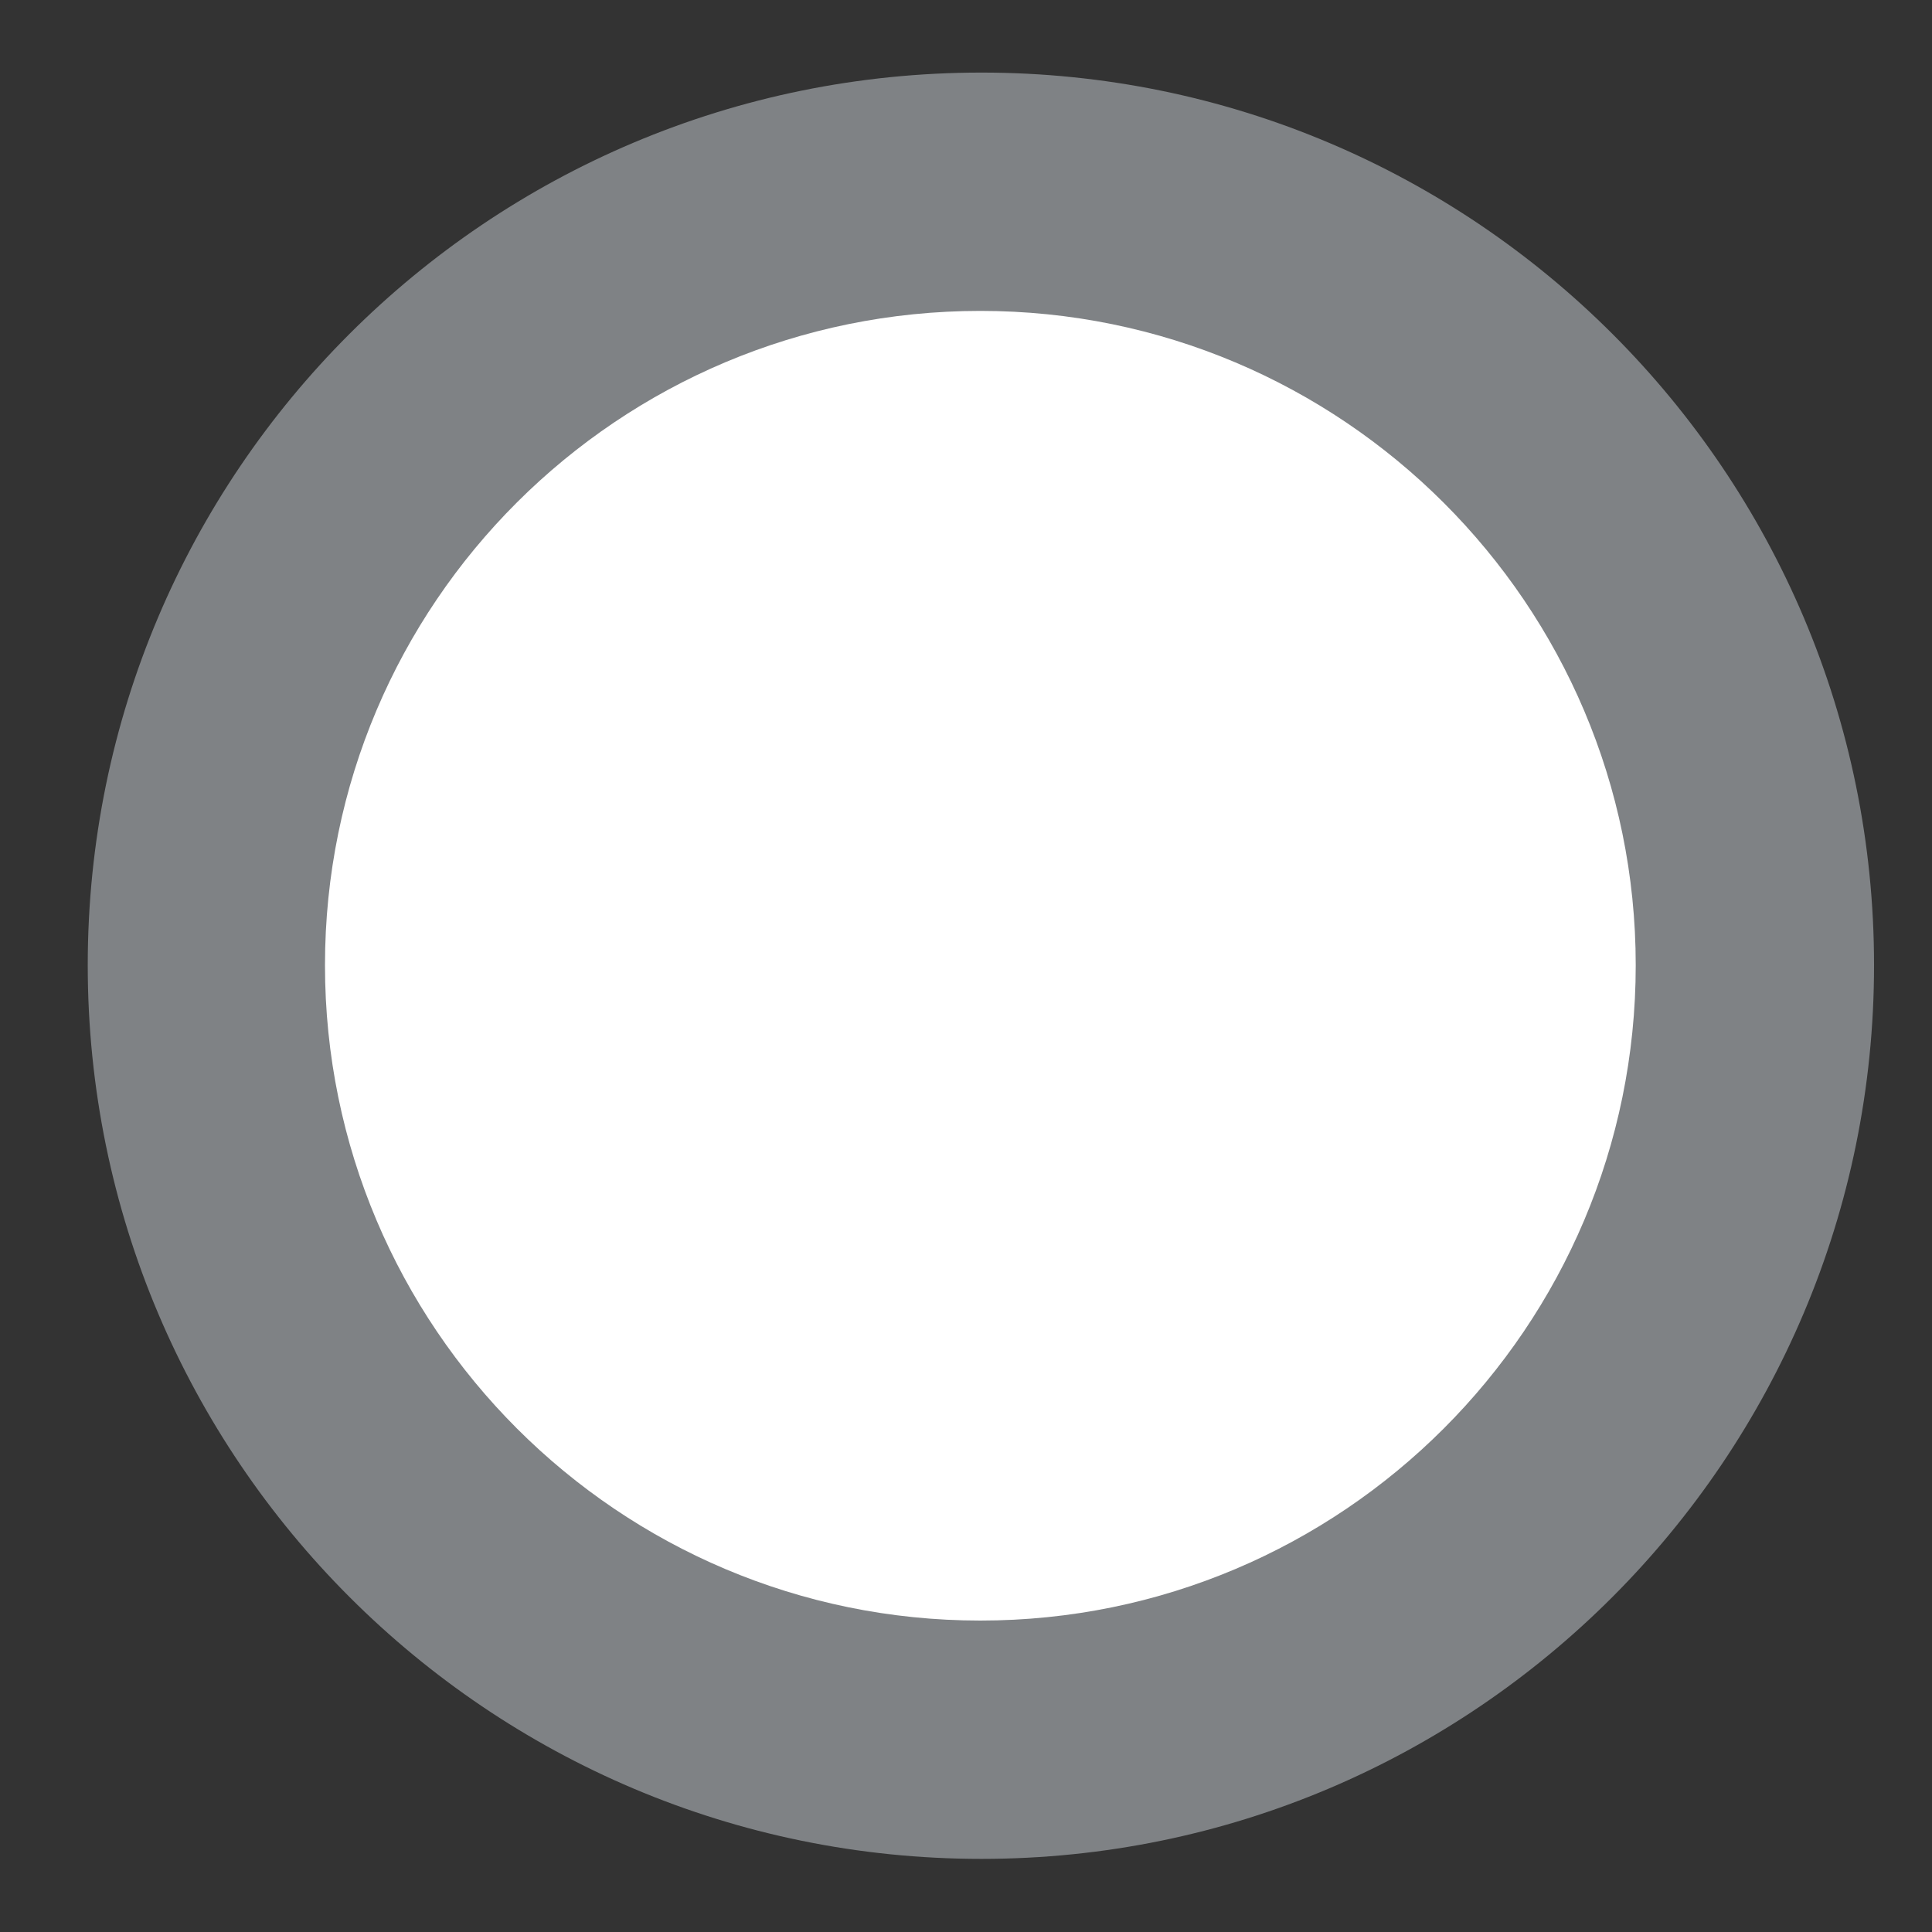 <?xml version="1.0" encoding="UTF-8" standalone="no"?>
<svg xmlns:inkscape="http://www.inkscape.org/namespaces/inkscape" xmlns:rdf="http://www.w3.org/1999/02/22-rdf-syntax-ns#" xmlns="http://www.w3.org/2000/svg" sodipodi:docname="radio.svg" height="17.8pt" width="17.8pt" version="1.1" xmlns:cc="http://creativecommons.org/ns#" xmlns:dc="http://purl.org/dc/elements/1.1/" inkscape:version="0.91 r13725" viewBox="0 0 17.835 17.835" xmlns:sodipodi="http://sodipodi.sourceforge.net/DTD/sodipodi-0.dtd">
<rect x="0" y="0" width="17.835" height="17.835" fill="#333333" stroke="none"/>
<sodipodi:namedview fit-margin-left="0" inkscape:zoom="0.83434343" borderopacity="1" inkscape:current-layer="svg3336" inkscape:cx="7.7824836" inkscape:guide-bbox="true" inkscape:window-maximized="1" showgrid="false" fit-margin-right="0" showguides="true" bordercolor="#666666" inkscape:window-x="-9" guidetolerance="10" objecttolerance="10" inkscape:window-y="-9" fit-margin-bottom="0" inkscape:window-width="1920" inkscape:pageopacity="0" inkscape:pageshadow="2" pagecolor="#ffffff" gridtolerance="10" inkscape:cy="-288.77739" inkscape:window-height="1019" fit-margin-top="0">
<sodipodi:guide position="0.4,30.486" orientation="1,0"/>
<sodipodi:guide position="11.587,17.435" orientation="0,1"/>
<sodipodi:guide position="12.18,0.4" orientation="0,1"/>
<sodipodi:guide position="17.435,9.468" orientation="1,0"/>
</sodipodi:namedview>
<path d="m17.3 8.91c0 4.55-3.69 8.25-8.24 8.25s-8.25-3.69-8.25-8.25c0-4.55 3.69-8.24 8.25-8.24 4.55 0 8.24 3.69 8.24 8.24" inkscape:connector-curvature="0" fill="#7F8285"/>
<path d="m15.1 8.91c0 3.34-2.71 6.05-6.05 6.05s-6.05-2.71-6.05-6.05 2.71-6.04 6.05-6.04 6.05 2.71 6.05 6.04" inkscape:connector-curvature="0" fill="#fff"/>
</svg>
